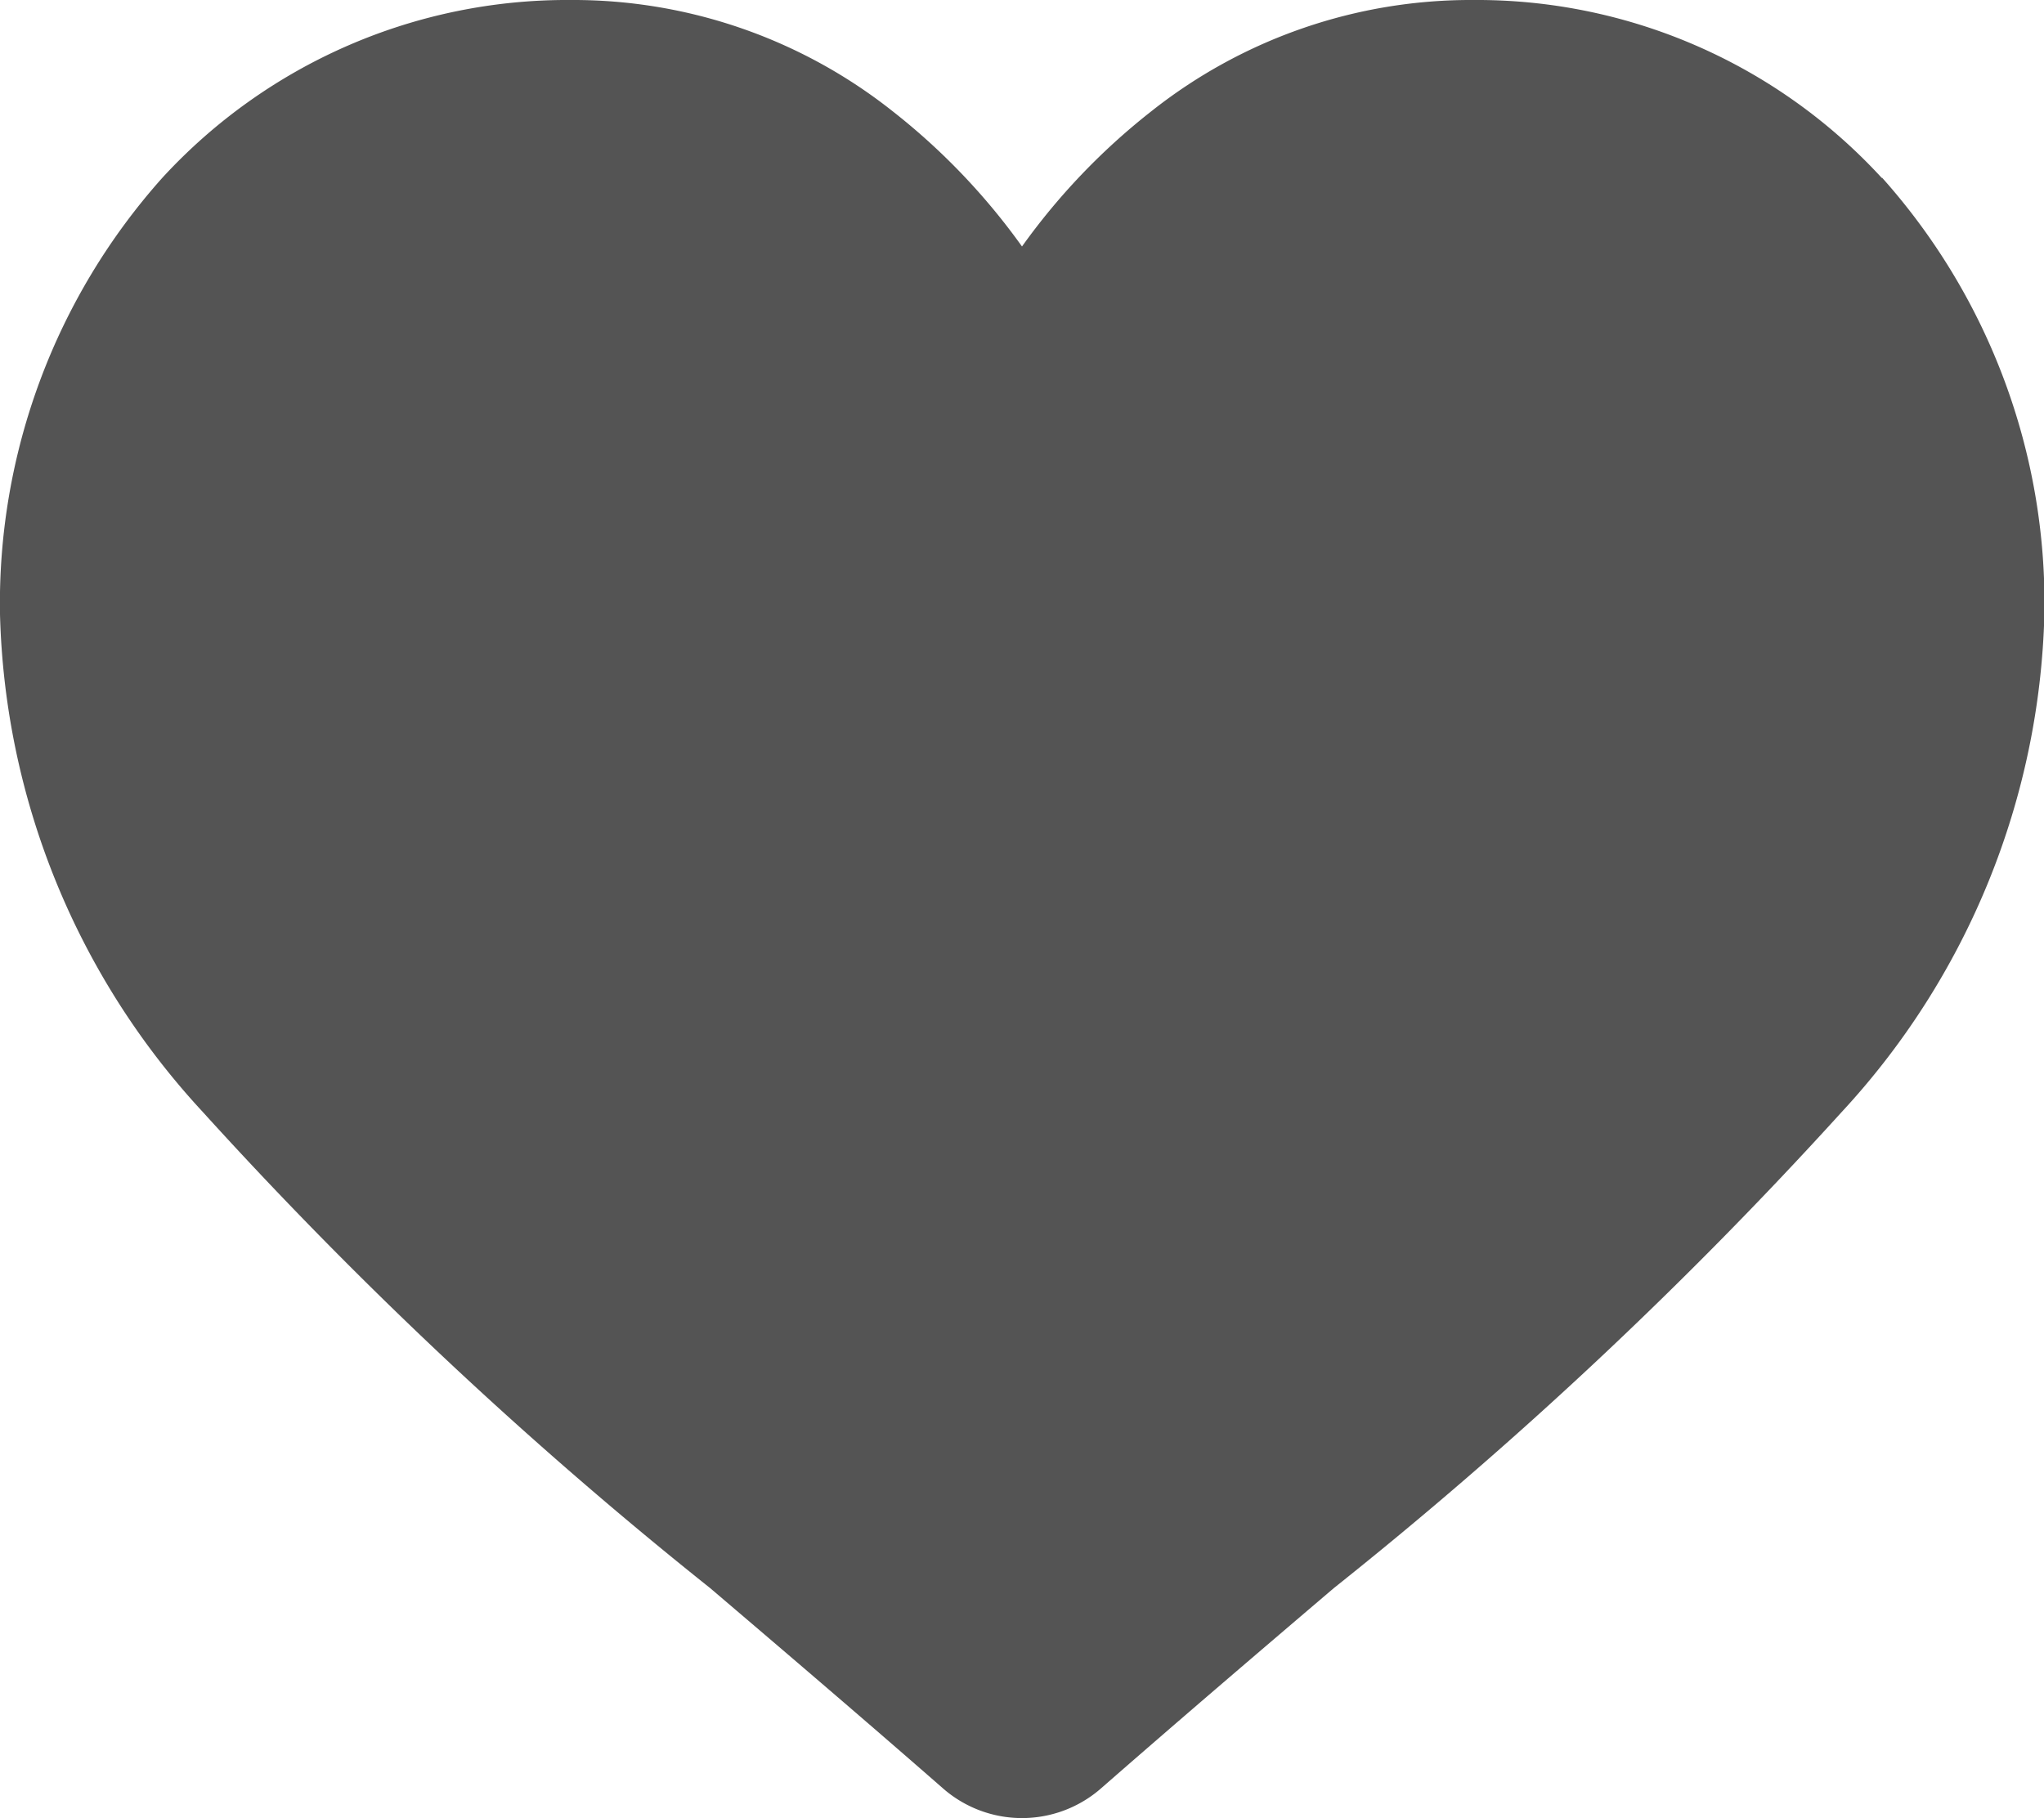 <svg xmlns="http://www.w3.org/2000/svg" width="15.538" height="13.823" viewBox="0 0 15.538 13.823">
  <path id="_002-heart" data-name="002-heart" d="M14.305,1.353A4.178,4.178,0,0,0,11.2,0,3.909,3.909,0,0,0,8.756.843a5,5,0,0,0-.987,1.031A4.992,4.992,0,0,0,6.782.843,3.908,3.908,0,0,0,4.341,0,4.178,4.178,0,0,0,1.233,1.353,4.857,4.857,0,0,0,0,4.67,5.783,5.783,0,0,0,1.542,8.455,32.861,32.861,0,0,0,5.4,12.076c.535.456,1.14.972,1.769,1.522a.912.912,0,0,0,1.2,0c.629-.55,1.235-1.067,1.77-1.523A32.843,32.843,0,0,0,14,8.455a5.783,5.783,0,0,0,1.541-3.786,4.856,4.856,0,0,0-1.233-3.317Zm0,0" transform="translate(0)" fill="#545454"/>
</svg>
